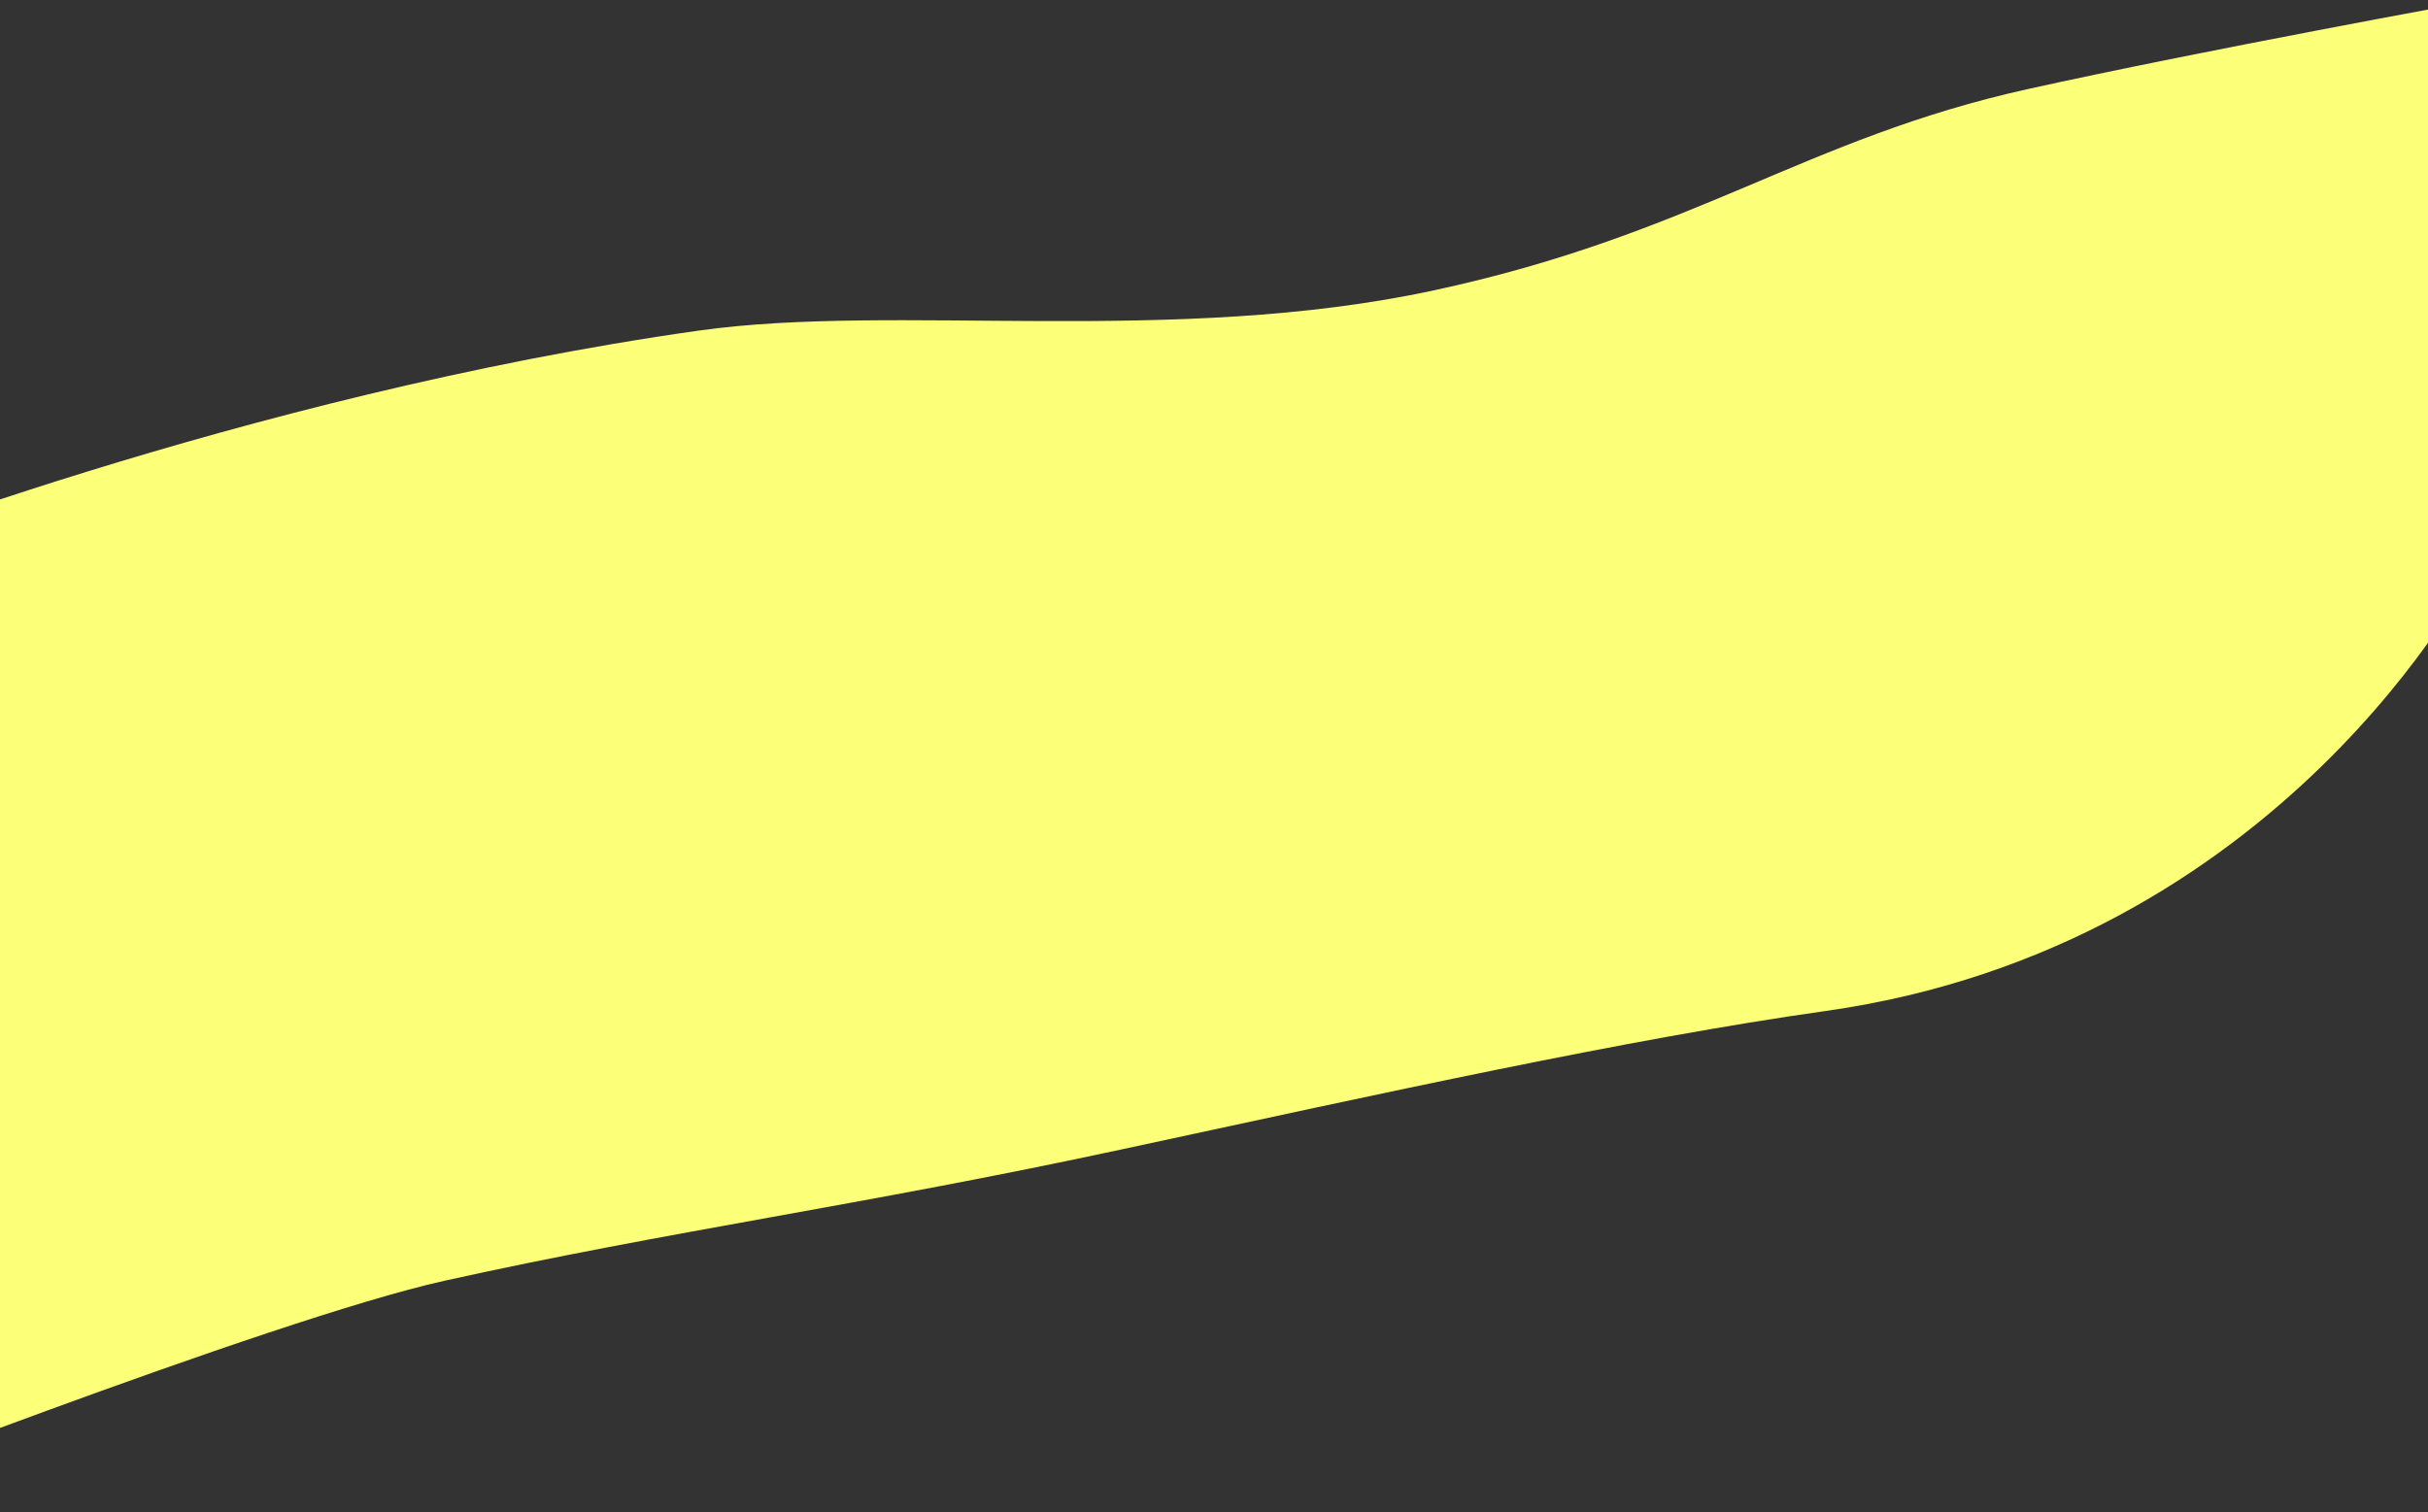 <svg width="1440" height="897" viewBox="0 0 1440 897" fill="none" xmlns="http://www.w3.org/2000/svg"><rect x="0" y="0" width="1440" height="897" fill="#333333" stroke="none"/><path d="M414.5 196.079C142.906 234.413-108 334.802-108 334.802v9.901h1575v-344S1305 30.13 1202.5 52.87c-132.3 29.35-197.5 86.043-352 119.333-154.5 33.289-319.221 7.393-436 23.876z" fill="#FCFF78"/><path d="M1082.5 599.702c271.59-38.333 384.5-261.097 384.5-261.097v-9.9H-108l-23 567.997s291.995-114.261 394.5-137c132.305-29.349 247.5-44.71 402-78 154.5-33.289 300.221-65.517 417-82z" fill="#FCFF78"/></svg>